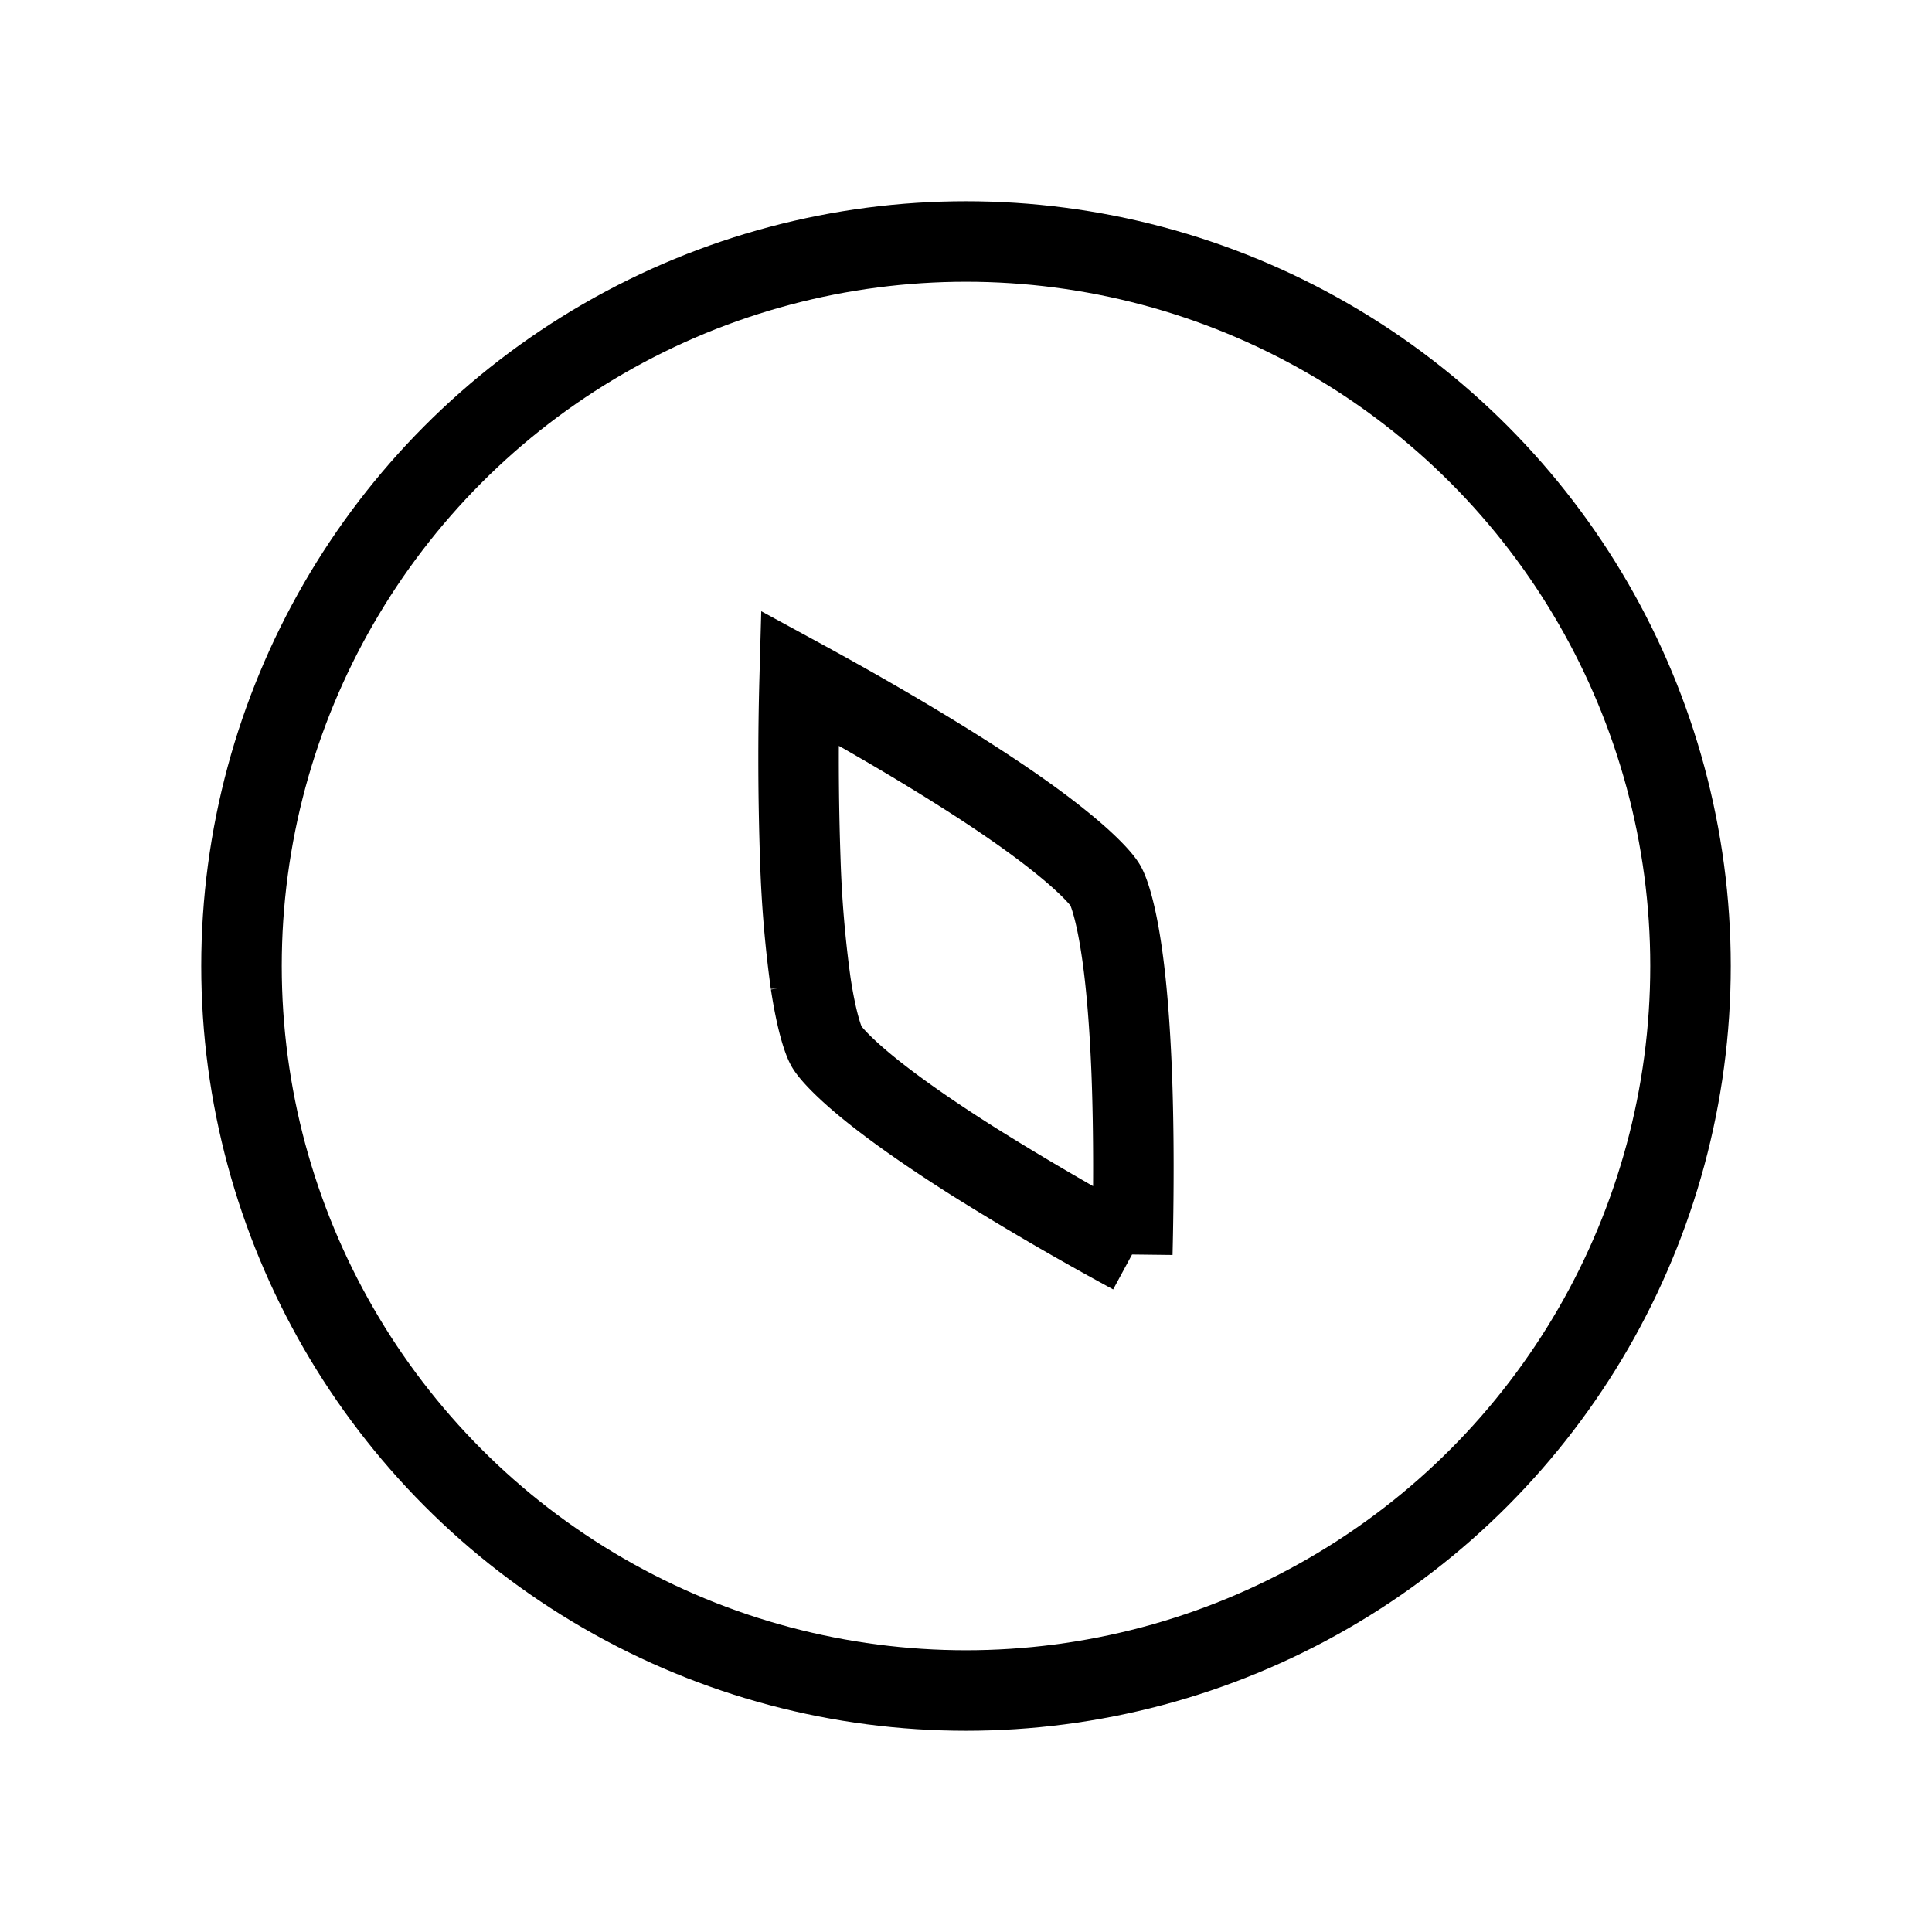 <svg xmlns="http://www.w3.org/2000/svg" viewBox="0 0 24 24"><g fill="none" stroke="currentColor" ><path d="M9.942 10.687a36.488 36.488 0 0 1-.008-2.265c.595.324 1.3.725 1.958 1.14c.48.302.918.602 1.26.876c.37.295.537.487.58.562c.043.075.127.315.197.783c.066.434.106.962.129 1.53c.03.776.024 1.588.008 2.265a36.42 36.42 0 0 1-1.958-1.14c-.48-.303-.917-.603-1.26-.876c-.37-.295-.537-.487-.58-.562c-.043-.075-.126-.315-.197-.783a14.468 14.468 0 0 1-.129-1.53Z"/><circle cx="12" cy="12" r="9"/></g></svg>